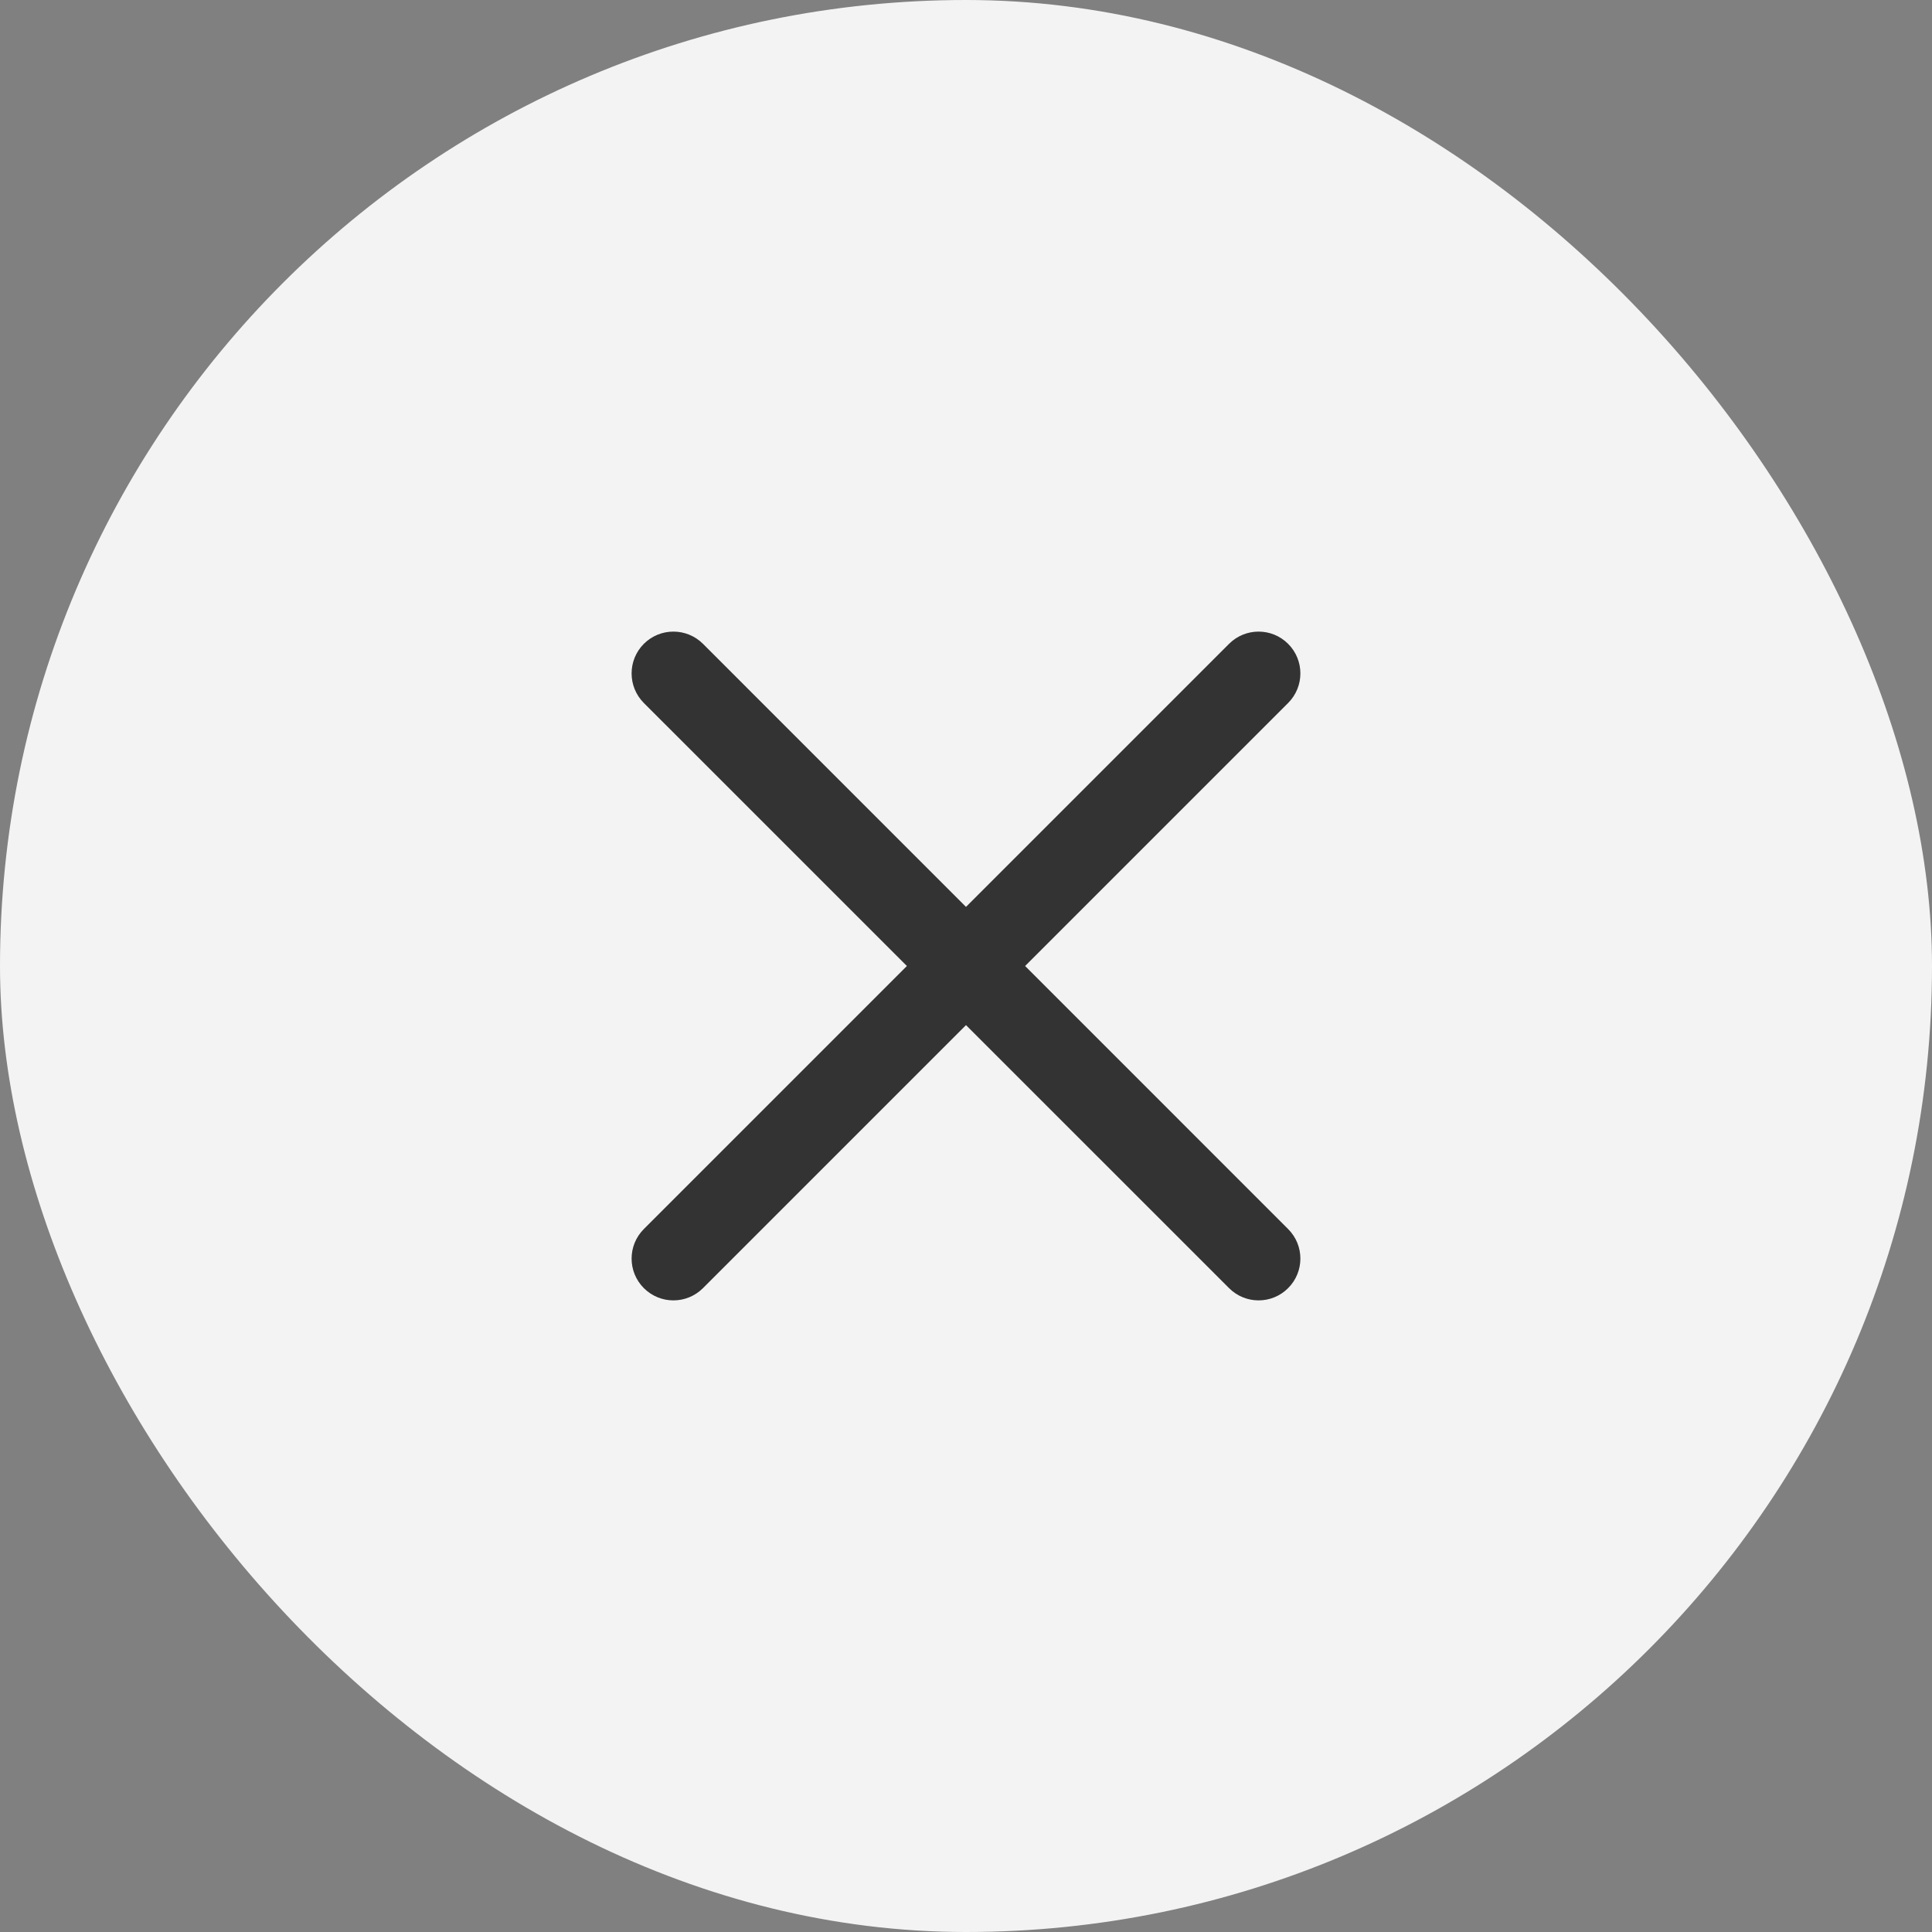 <svg width="52" height="52" viewBox="0 0 52 52" fill="none" xmlns="http://www.w3.org/2000/svg">
<rect x="0" y="0" width="52" height="52" fill="#808080" stroke="none"/>
<rect width="52" height="52" rx="26" fill="#F3F3F3"/>
<path fill-rule="evenodd" clip-rule="evenodd" d="M17.329 17.329C17.769 16.89 18.481 16.89 18.921 17.329L26 24.409L33.08 17.329C33.519 16.89 34.231 16.89 34.67 17.329C35.11 17.769 35.11 18.481 34.67 18.921L27.591 26L34.67 33.08C35.11 33.519 35.11 34.231 34.67 34.67C34.231 35.11 33.519 35.11 33.08 34.67L26 27.591L18.921 34.67C18.481 35.11 17.769 35.11 17.329 34.67C16.89 34.231 16.89 33.519 17.329 33.08L24.409 26L17.329 18.921C16.89 18.481 16.89 17.769 17.329 17.329Z" fill="#333333"/>
</svg>
